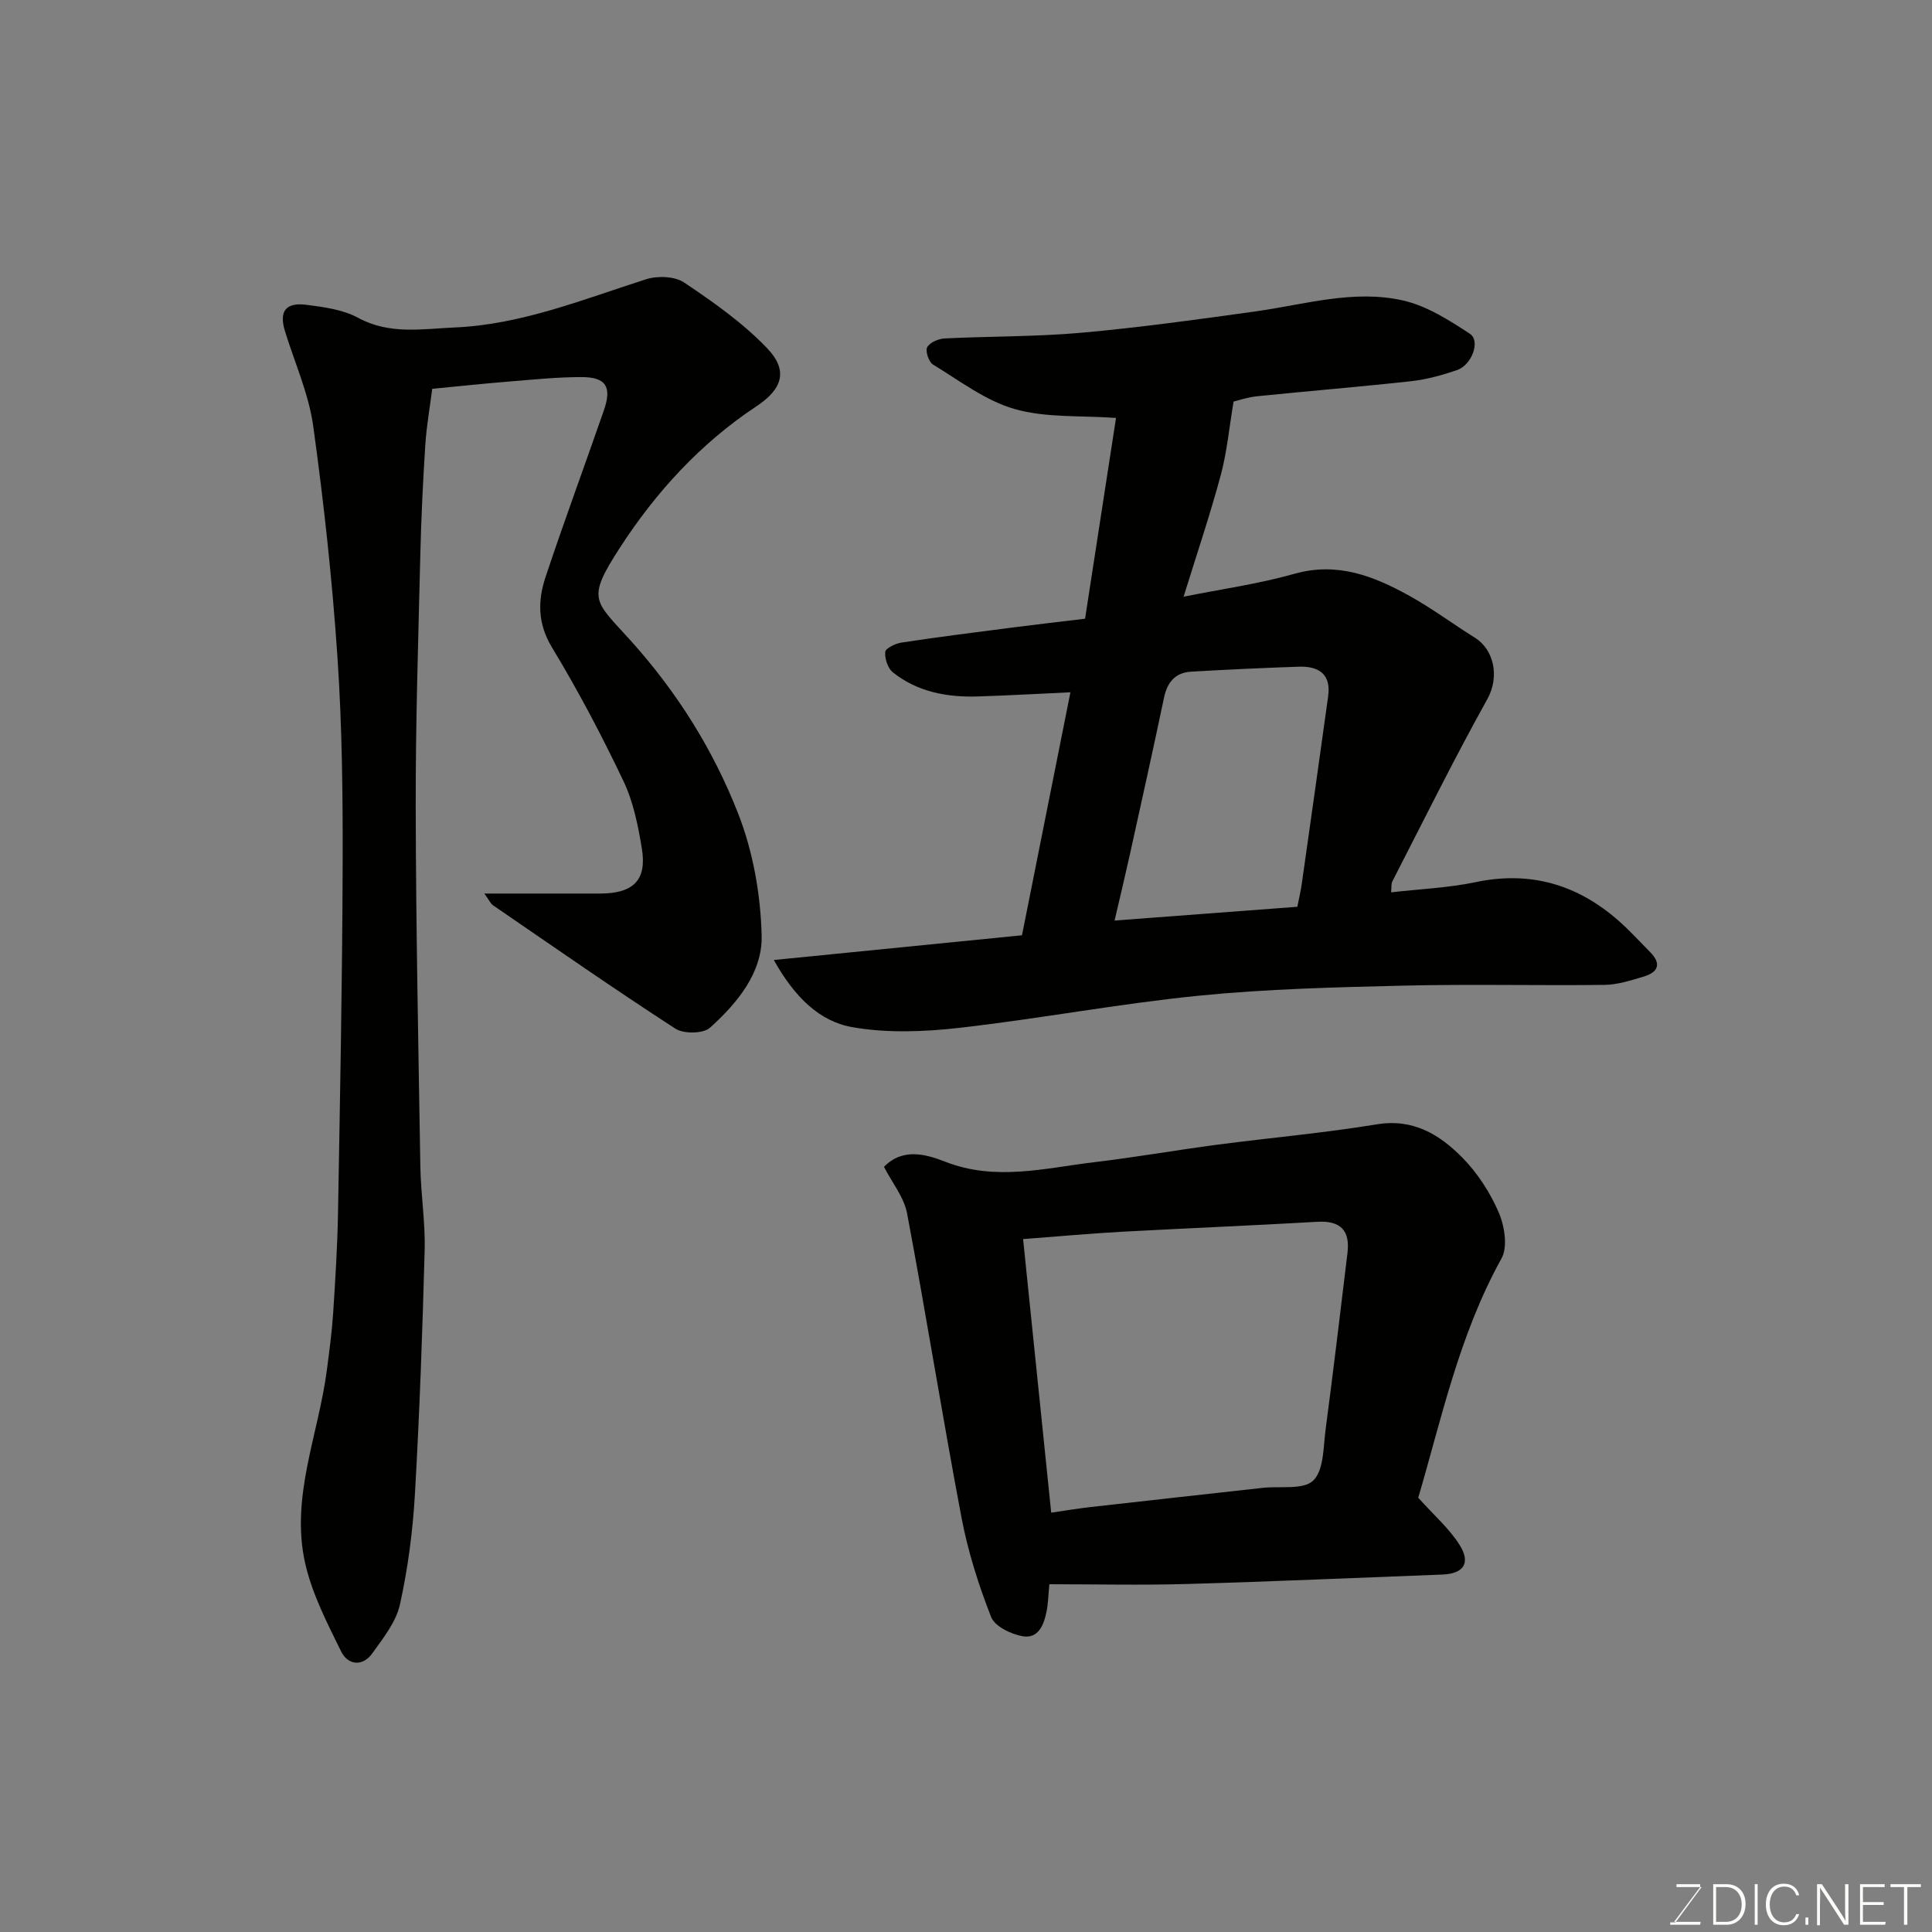 <svg enable-background="new 0 0 400 400" viewBox="0 0 400 400" xmlns="http://www.w3.org/2000/svg"><rect x="0" y="0" width="400" height="400" fill="#808080" stroke="none"/><path d="m160.21 198.76c17.67-1.76 34.42-3.43 51.38-5.12 3.32-16.67 6.66-33.42 10.03-50.31-6.34.29-12.7.66-19.07.86-6.39.21-12.53-.89-17.67-4.97-1.06-.84-1.73-2.85-1.6-4.24.07-.77 2.11-1.75 3.36-1.94 7.43-1.13 14.89-2.08 22.35-3.04 5.17-.67 10.36-1.26 15.66-1.9 2.18-14.11 4.29-27.82 6.41-41.57-7.33-.53-14.49.01-20.97-1.84-6.04-1.72-11.42-5.87-16.93-9.22-.88-.53-1.62-2.81-1.19-3.59.55-.99 2.34-1.75 3.64-1.81 9.43-.47 18.9-.34 28.29-1.18 12.06-1.08 24.08-2.75 36.07-4.42 10.15-1.42 20.28-4.58 30.51-2.26 4.9 1.11 9.54 4.07 13.84 6.89 2.25 1.48.42 6.48-2.68 7.53-3.06 1.05-6.26 1.93-9.47 2.29-10.61 1.17-21.26 2.03-31.88 3.12-2.07.21-4.1.92-4.89 1.1-.93 5.53-1.38 10.51-2.66 15.25-2.24 8.3-5 16.46-7.69 25.15 7.81-1.57 15.52-2.64 22.94-4.74 8.9-2.51 16.44.47 23.81 4.56 4.69 2.6 9.03 5.84 13.59 8.69 3.88 2.43 5.16 8.01 2.53 12.73-6.89 12.37-13.16 25.08-19.64 37.68-.28.54-.16 1.28-.27 2.29 5.97-.69 11.83-.92 17.49-2.11 11.34-2.38 21.06.48 29.6 7.98 2.31 2.03 4.39 4.33 6.56 6.52 2.42 2.45 1.58 4.18-1.36 5.05-2.62.78-5.35 1.68-8.04 1.72-13.83.17-27.67-.18-41.49.15-14.21.34-28.46.68-42.59 2.09-16.59 1.66-33.03 4.78-49.6 6.66-7.27.82-14.88 1.11-22.02-.13-6.91-1.18-12.06-6.26-16.35-13.92zm108.39-11.02c.33-1.69.71-3.25.93-4.84 1.84-12.91 3.66-25.82 5.45-38.74.65-4.67-2.03-6.27-6.13-6.13-7.42.26-14.83.6-22.24 1.03-3.3.19-4.95 2.21-5.62 5.42-2.27 10.81-4.67 21.59-7.05 32.38-1.02 4.6-2.12 9.19-3.18 13.73 13.27-1 25.51-1.92 37.84-2.85z" fill="#010100"/><path d="m100.28 185c8.72 0 16.34.01 23.96 0 6.9-.01 9.72-2.78 8.65-9.31-.78-4.76-1.77-9.7-3.82-14-4.49-9.42-9.37-18.7-14.78-27.63-3-4.95-2.97-9.68-1.35-14.56 3.85-11.58 8.09-23.02 12.09-34.55 1.69-4.88.44-6.88-4.66-6.88s-10.2.54-15.29.95-10.17.96-15.59 1.48c-.46 3.65-1.18 7.65-1.44 11.68-.49 7.59-.85 15.19-1.03 22.79-.42 17.43-.99 34.86-.95 52.28.05 24.76.55 49.52.96 74.27.1 5.77 1.04 11.54.89 17.3-.45 16.87-1.05 33.74-2.02 50.59-.44 7.64-1.45 15.33-3.1 22.8-.8 3.61-3.46 6.93-5.7 10.07-2.05 2.87-5.08 2.46-6.47-.36-2.9-5.89-6.01-11.91-7.44-18.23-3.11-13.69 2.75-26.68 4.48-40.01.51-3.91 1.04-7.82 1.3-11.74.45-6.92.89-13.86 1.01-20.79.42-23.92.89-47.85.96-71.77.05-14.43-.1-28.89-1.07-43.28-1.08-16.02-2.82-32.03-5.03-47.94-.94-6.67-3.83-13.07-5.84-19.59-1.25-4.06.09-6 4.36-5.47 3.68.46 7.64.99 10.81 2.71 6.51 3.54 13.32 2.27 19.95 1.99 13.84-.59 26.62-5.83 39.64-9.98 2.38-.76 5.95-.63 7.9.68 6.06 4.07 12.16 8.36 17.17 13.6 4.43 4.64 3.17 8.45-2.25 12.04-11.58 7.68-20.78 17.74-28.26 29.29-7.04 10.87-5.22 10.87 2.38 19.34 9.61 10.71 17.02 22.6 22.14 35.7 3.08 7.89 4.65 16.77 4.85 25.26.18 7.65-5.07 13.99-10.7 19.05-1.4 1.26-5.46 1.3-7.18.18-12.72-8.24-25.17-16.92-37.68-25.49-.51-.31-.77-.97-1.85-2.47z" fill="#010100"/><path d="m217.26 328c-.22 2.31-.25 3.98-.57 5.58-.54 2.76-1.68 5.74-4.93 5.19-2.41-.41-5.8-2.04-6.56-3.99-2.59-6.61-4.78-13.5-6.11-20.47-3.98-20.99-7.33-42.1-11.29-63.1-.63-3.33-3.08-6.31-4.78-9.63 3.9-4 8.73-2.6 12.67-1.06 10.45 4.09 20.69 1.31 30.99.08 8.44-1 16.82-2.48 25.25-3.59 11.04-1.45 22.16-2.43 33.15-4.23 7.54-1.24 12.99 2.14 17.69 6.9 3.14 3.19 5.74 7.21 7.52 11.33 1.21 2.81 1.91 7.14.58 9.54-8.82 15.9-12.49 33.47-17.24 49.54 3.22 3.6 6.46 6.39 8.61 9.85 2.31 3.73.72 5.88-3.57 6.05-17.53.66-35.06 1.45-52.6 1.95-9.48.28-18.99.06-28.81.06zm.38-14.82c2.71-.39 5.42-.85 8.14-1.16 11.9-1.35 23.8-2.66 35.69-3.98 3.58-.4 8.37.47 10.42-1.51 2.21-2.13 2.08-6.89 2.56-10.56 1.61-12.17 3.06-24.37 4.53-36.56.56-4.67-1.43-6.73-6.26-6.45-13.53.78-27.07 1.33-40.6 2.07-6.56.36-13.11.97-20.3 1.51 1.91 18.57 3.82 37.14 5.82 56.64z" fill="#010100"/><g fill="#fbfcfa"><path d="m346.9 398 5.4-7.3h-5.2v-.6h4.9v.6l-5.4 7.2h5.5l-.1.6h-6.2v-.5z"/><path d="m354.7 390.1h2.8c2.3 0 3.9 1.6 3.9 4.1s-1.6 4.3-3.9 4.3h-2.8zm.6 7.8h2c2.2 0 3.3-1.6 3.3-3.6 0-1.8-1-3.6-3.3-3.6h-2z"/><path d="m363.9 390.1v8.4h-.6v-8.4z"/><path d="m372.5 396.3c-.4 1.3-1.4 2.3-3.2 2.3-2.4 0-3.7-1.9-3.7-4.3 0-2.3 1.2-4.3 3.7-4.3 1.8 0 2.9 1 3.2 2.4h-.6c-.4-1.1-1.1-1.8-2.5-1.8-2.1 0-3 1.9-3 3.7s.9 3.7 3 3.7c1.4 0 2.1-.7 2.5-1.7z"/><path d="m373.8 398.5v-1.5h.6v1.5z"/><path d="m376.2 398.5v-8.4h1c1.3 2 4.4 6.6 4.9 7.6-.1-1.2-.1-2.4-.1-3.8v-3.8h.7v8.4h-.9c-1.2-1.9-4.4-6.8-5-7.7.1 1.1 0 2.3 0 3.9v3.9h-.6z"/><path d="m390 394.4h-4.3v3.5h4.7l-.1.6h-5.2v-8.4h5.1v.6h-4.5v3.1h4.3z"/><path d="m394.2 390.7h-2.8v-.6h6.3v.6h-2.8v7.8h-.7z"/></g></svg>